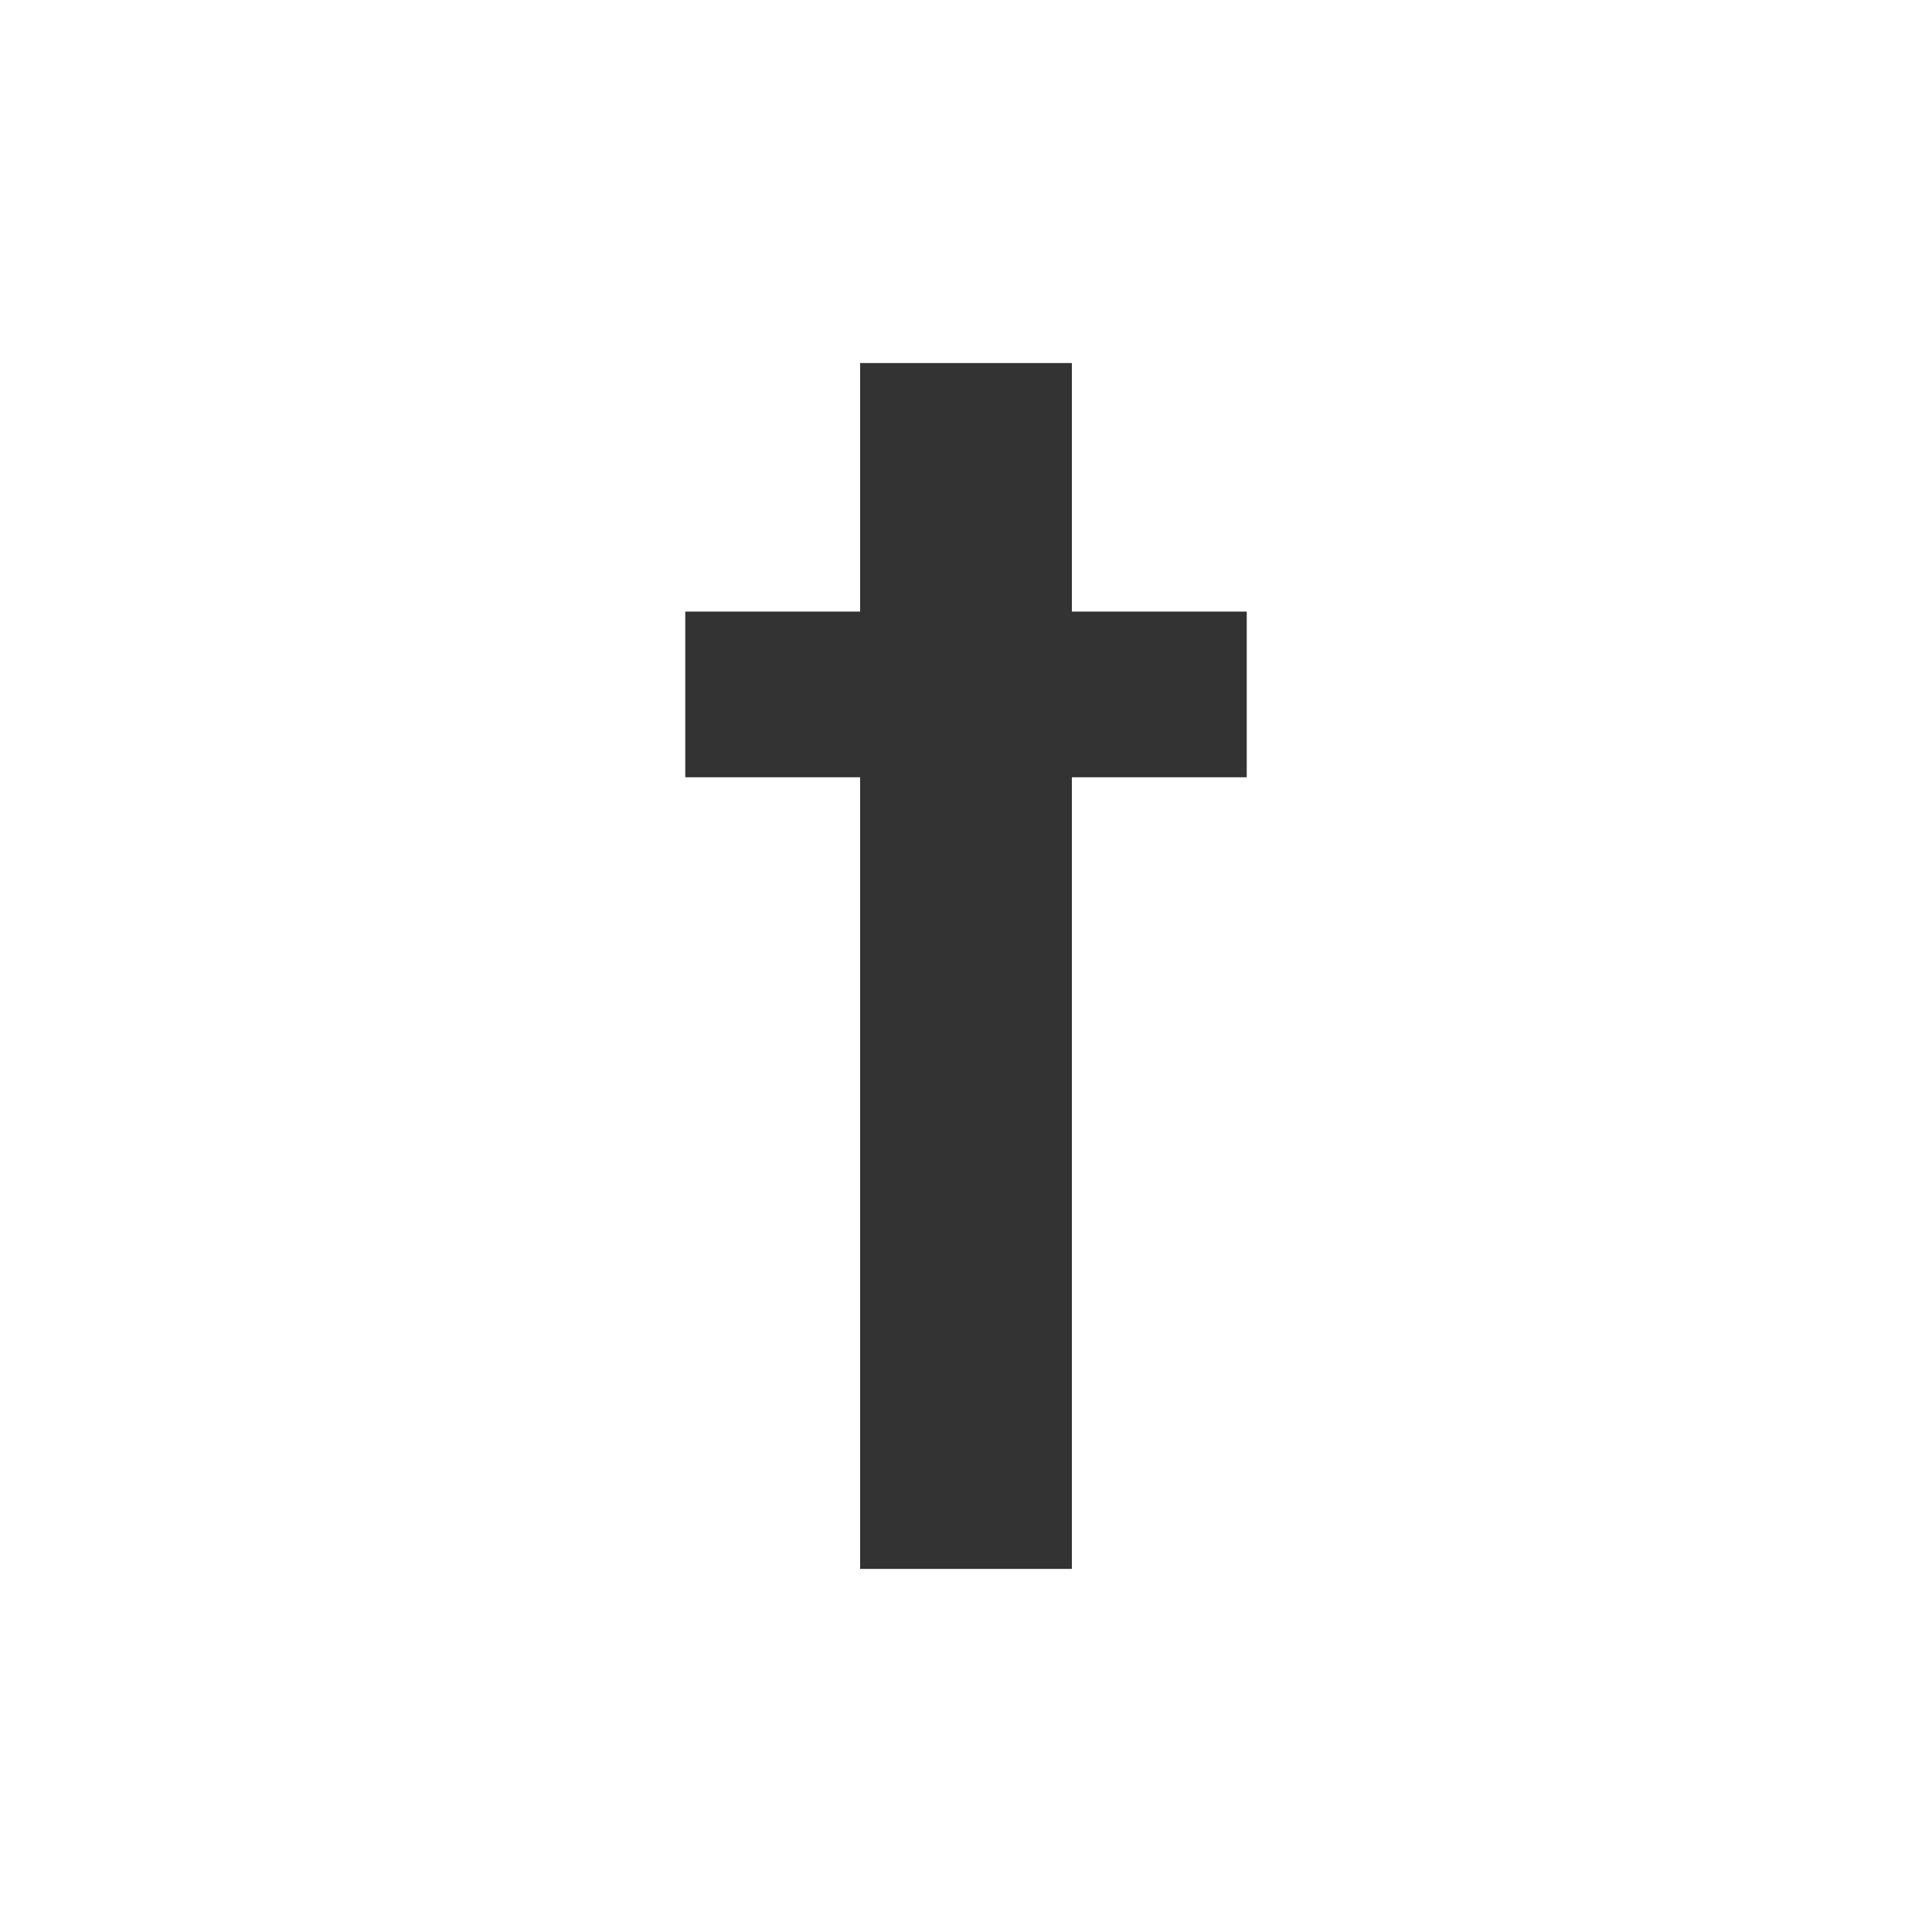 <svg xmlns="http://www.w3.org/2000/svg" xmlns:xlink="http://www.w3.org/1999/xlink" id="Calque_1" width="45" height="45" x="0" y="0" enable-background="new 0 0 45 45" version="1.1" viewBox="0 0 45 45" xml:space="preserve"><path fill="#333" d="M29.039,18.104h-4.073v18.439h-4.932V18.104h-4.073v-3.859h4.073V8.456h4.932v5.789h4.073V18.104z"/></svg>